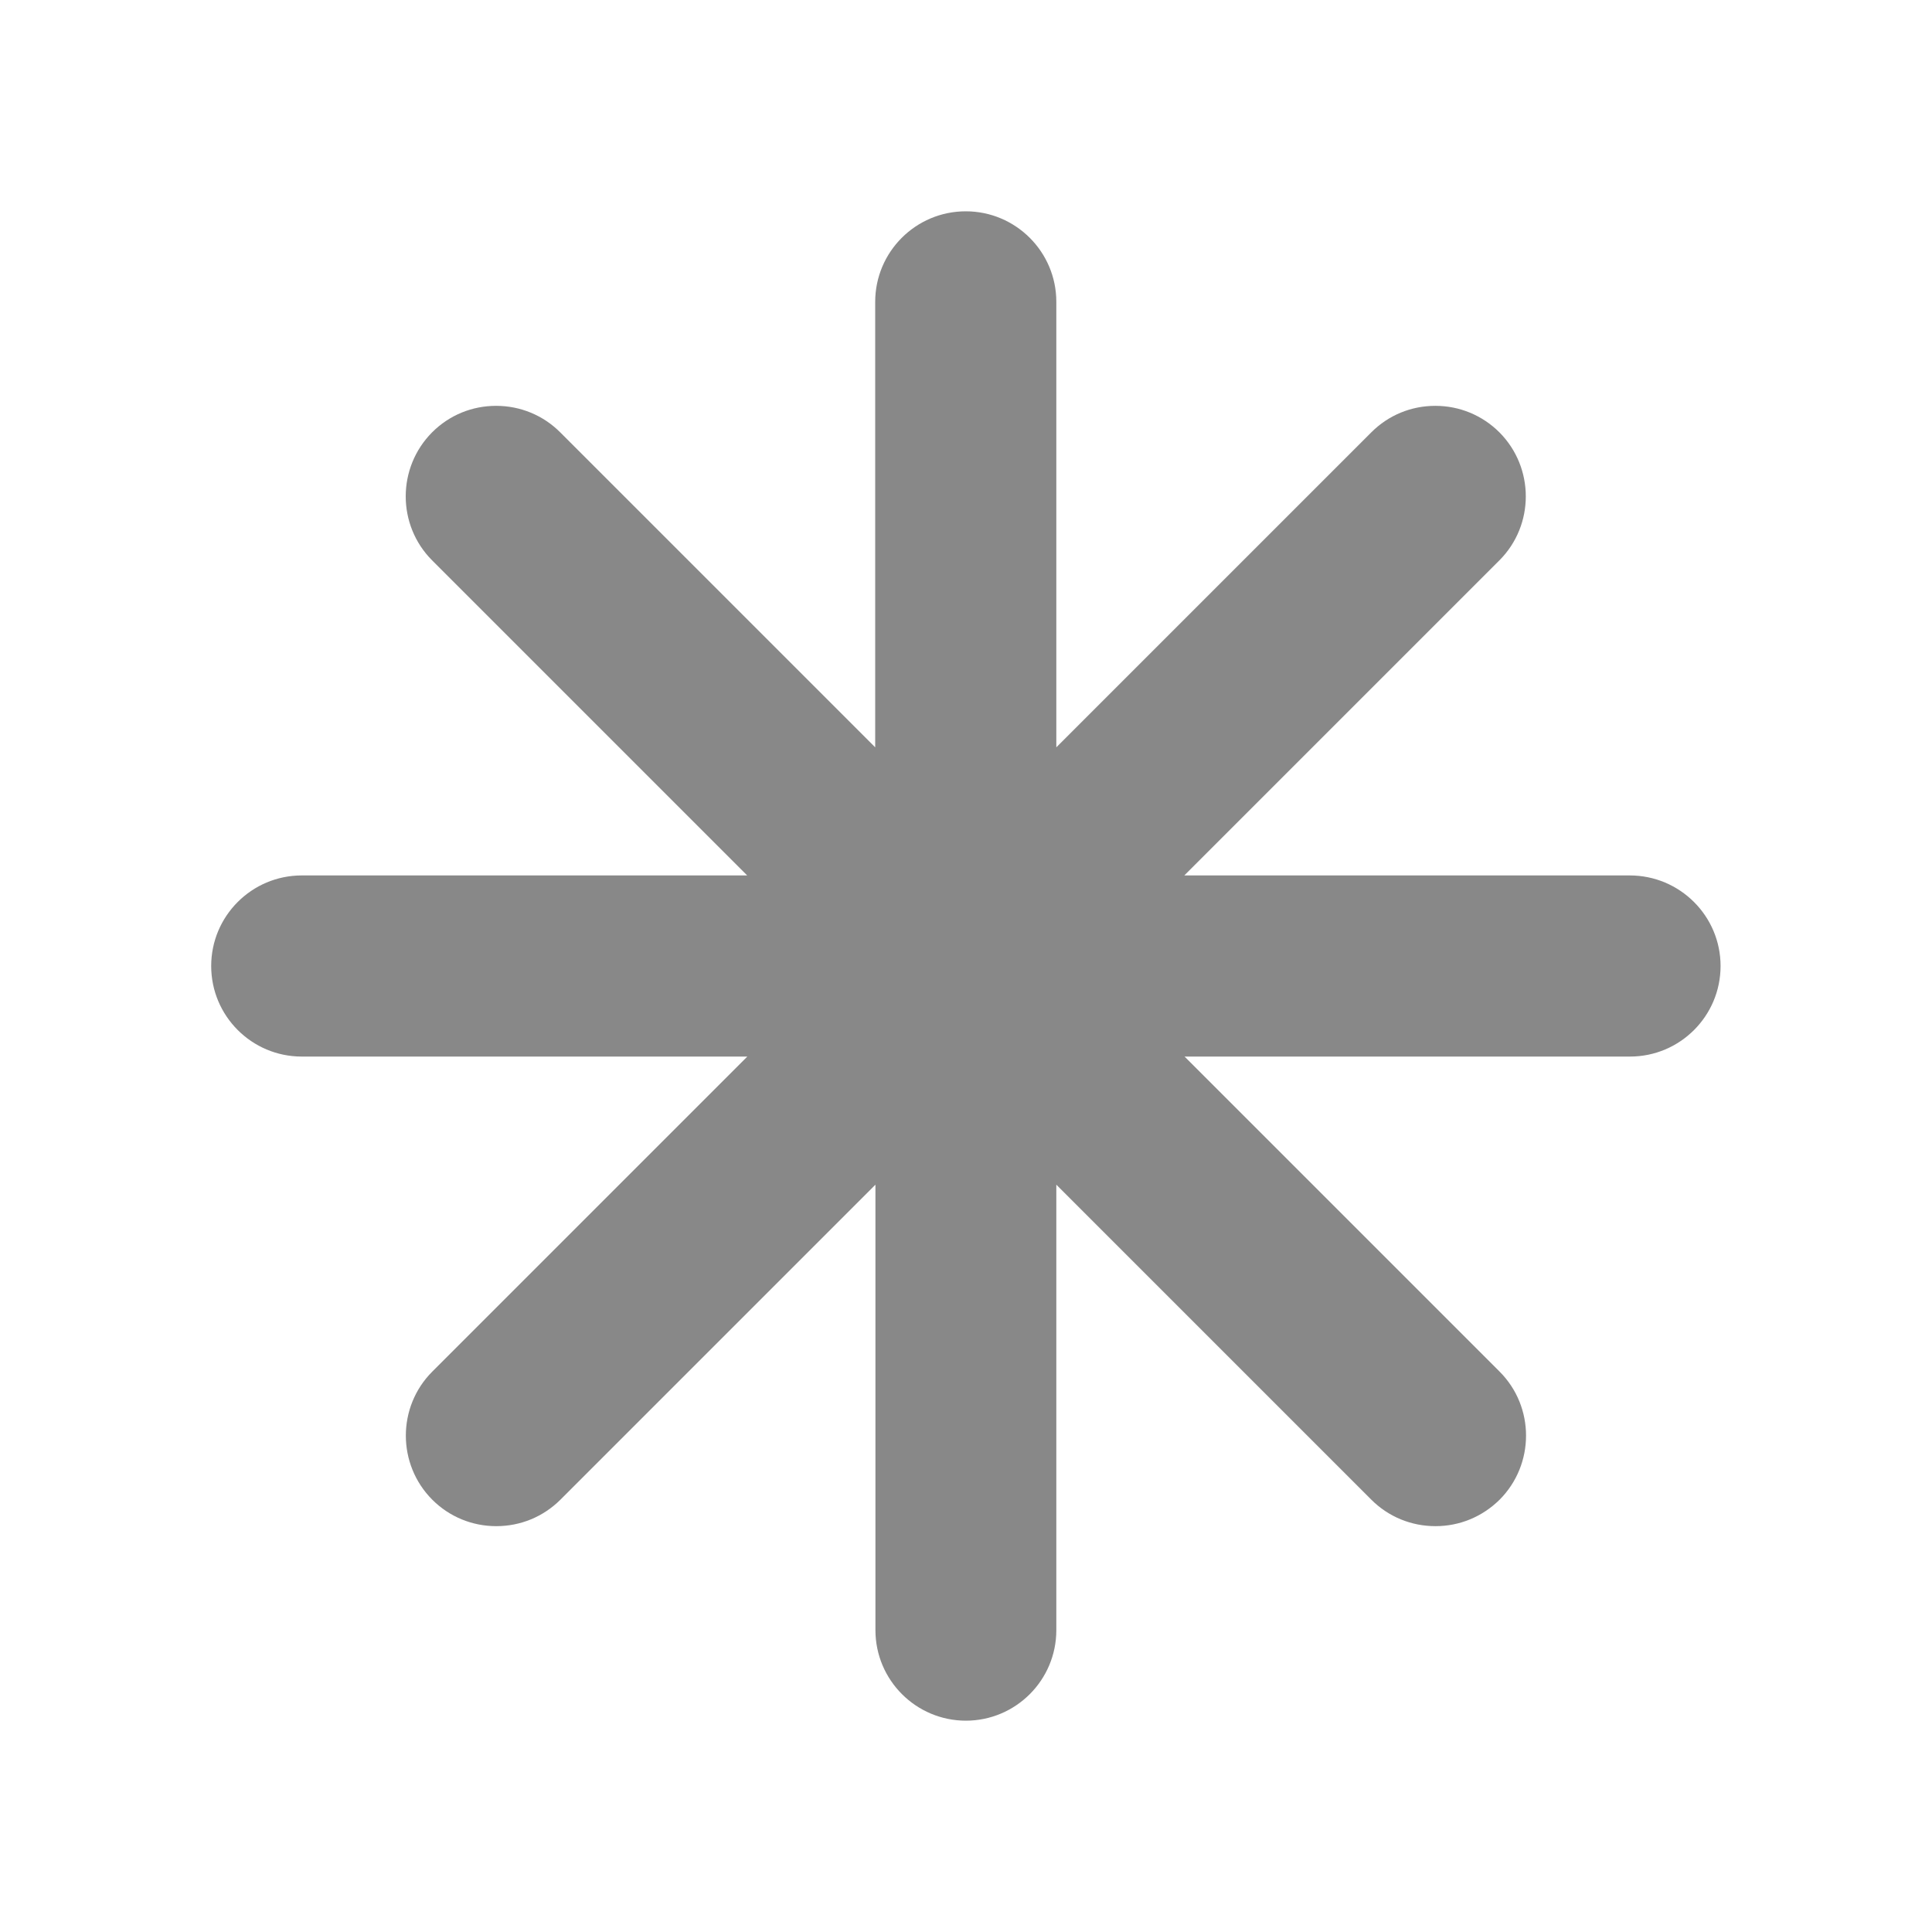 <svg width="16" height="16" viewBox="0 0 16 16" fill="none" xmlns="http://www.w3.org/2000/svg">
<path d="M8 14.25C7.586 14.25 7.25 13.914 7.25 13.5V9.811L4.641 12.42C4.498 12.562 4.31 12.639 4.11 12.639C3.91 12.639 3.721 12.561 3.58 12.42C3.288 12.127 3.288 11.651 3.58 11.359L6.189 8.75H2.499C2.085 8.75 1.749 8.414 1.749 8C1.749 7.586 2.085 7.25 2.499 7.25H6.188L3.579 4.641C3.287 4.349 3.287 3.873 3.579 3.58C3.721 3.438 3.909 3.361 4.109 3.361C4.309 3.361 4.498 3.439 4.639 3.58L7.248 6.189V2.5C7.248 2.086 7.584 1.75 7.998 1.75C8.412 1.75 8.748 2.086 8.748 2.5V6.189L11.357 3.58C11.499 3.438 11.687 3.361 11.887 3.361C12.087 3.361 12.275 3.439 12.417 3.58C12.709 3.873 12.709 4.349 12.417 4.641L9.808 7.25H13.497C13.912 7.25 14.249 7.586 14.249 8C14.249 8.414 13.913 8.75 13.499 8.75H9.81L12.419 11.359C12.711 11.651 12.711 12.127 12.419 12.42C12.275 12.562 12.087 12.639 11.888 12.639C11.687 12.639 11.498 12.561 11.357 12.42L8.748 9.811V13.5C8.748 13.914 8.412 14.25 7.998 14.25H8Z" fill="#888"/>
</svg>
